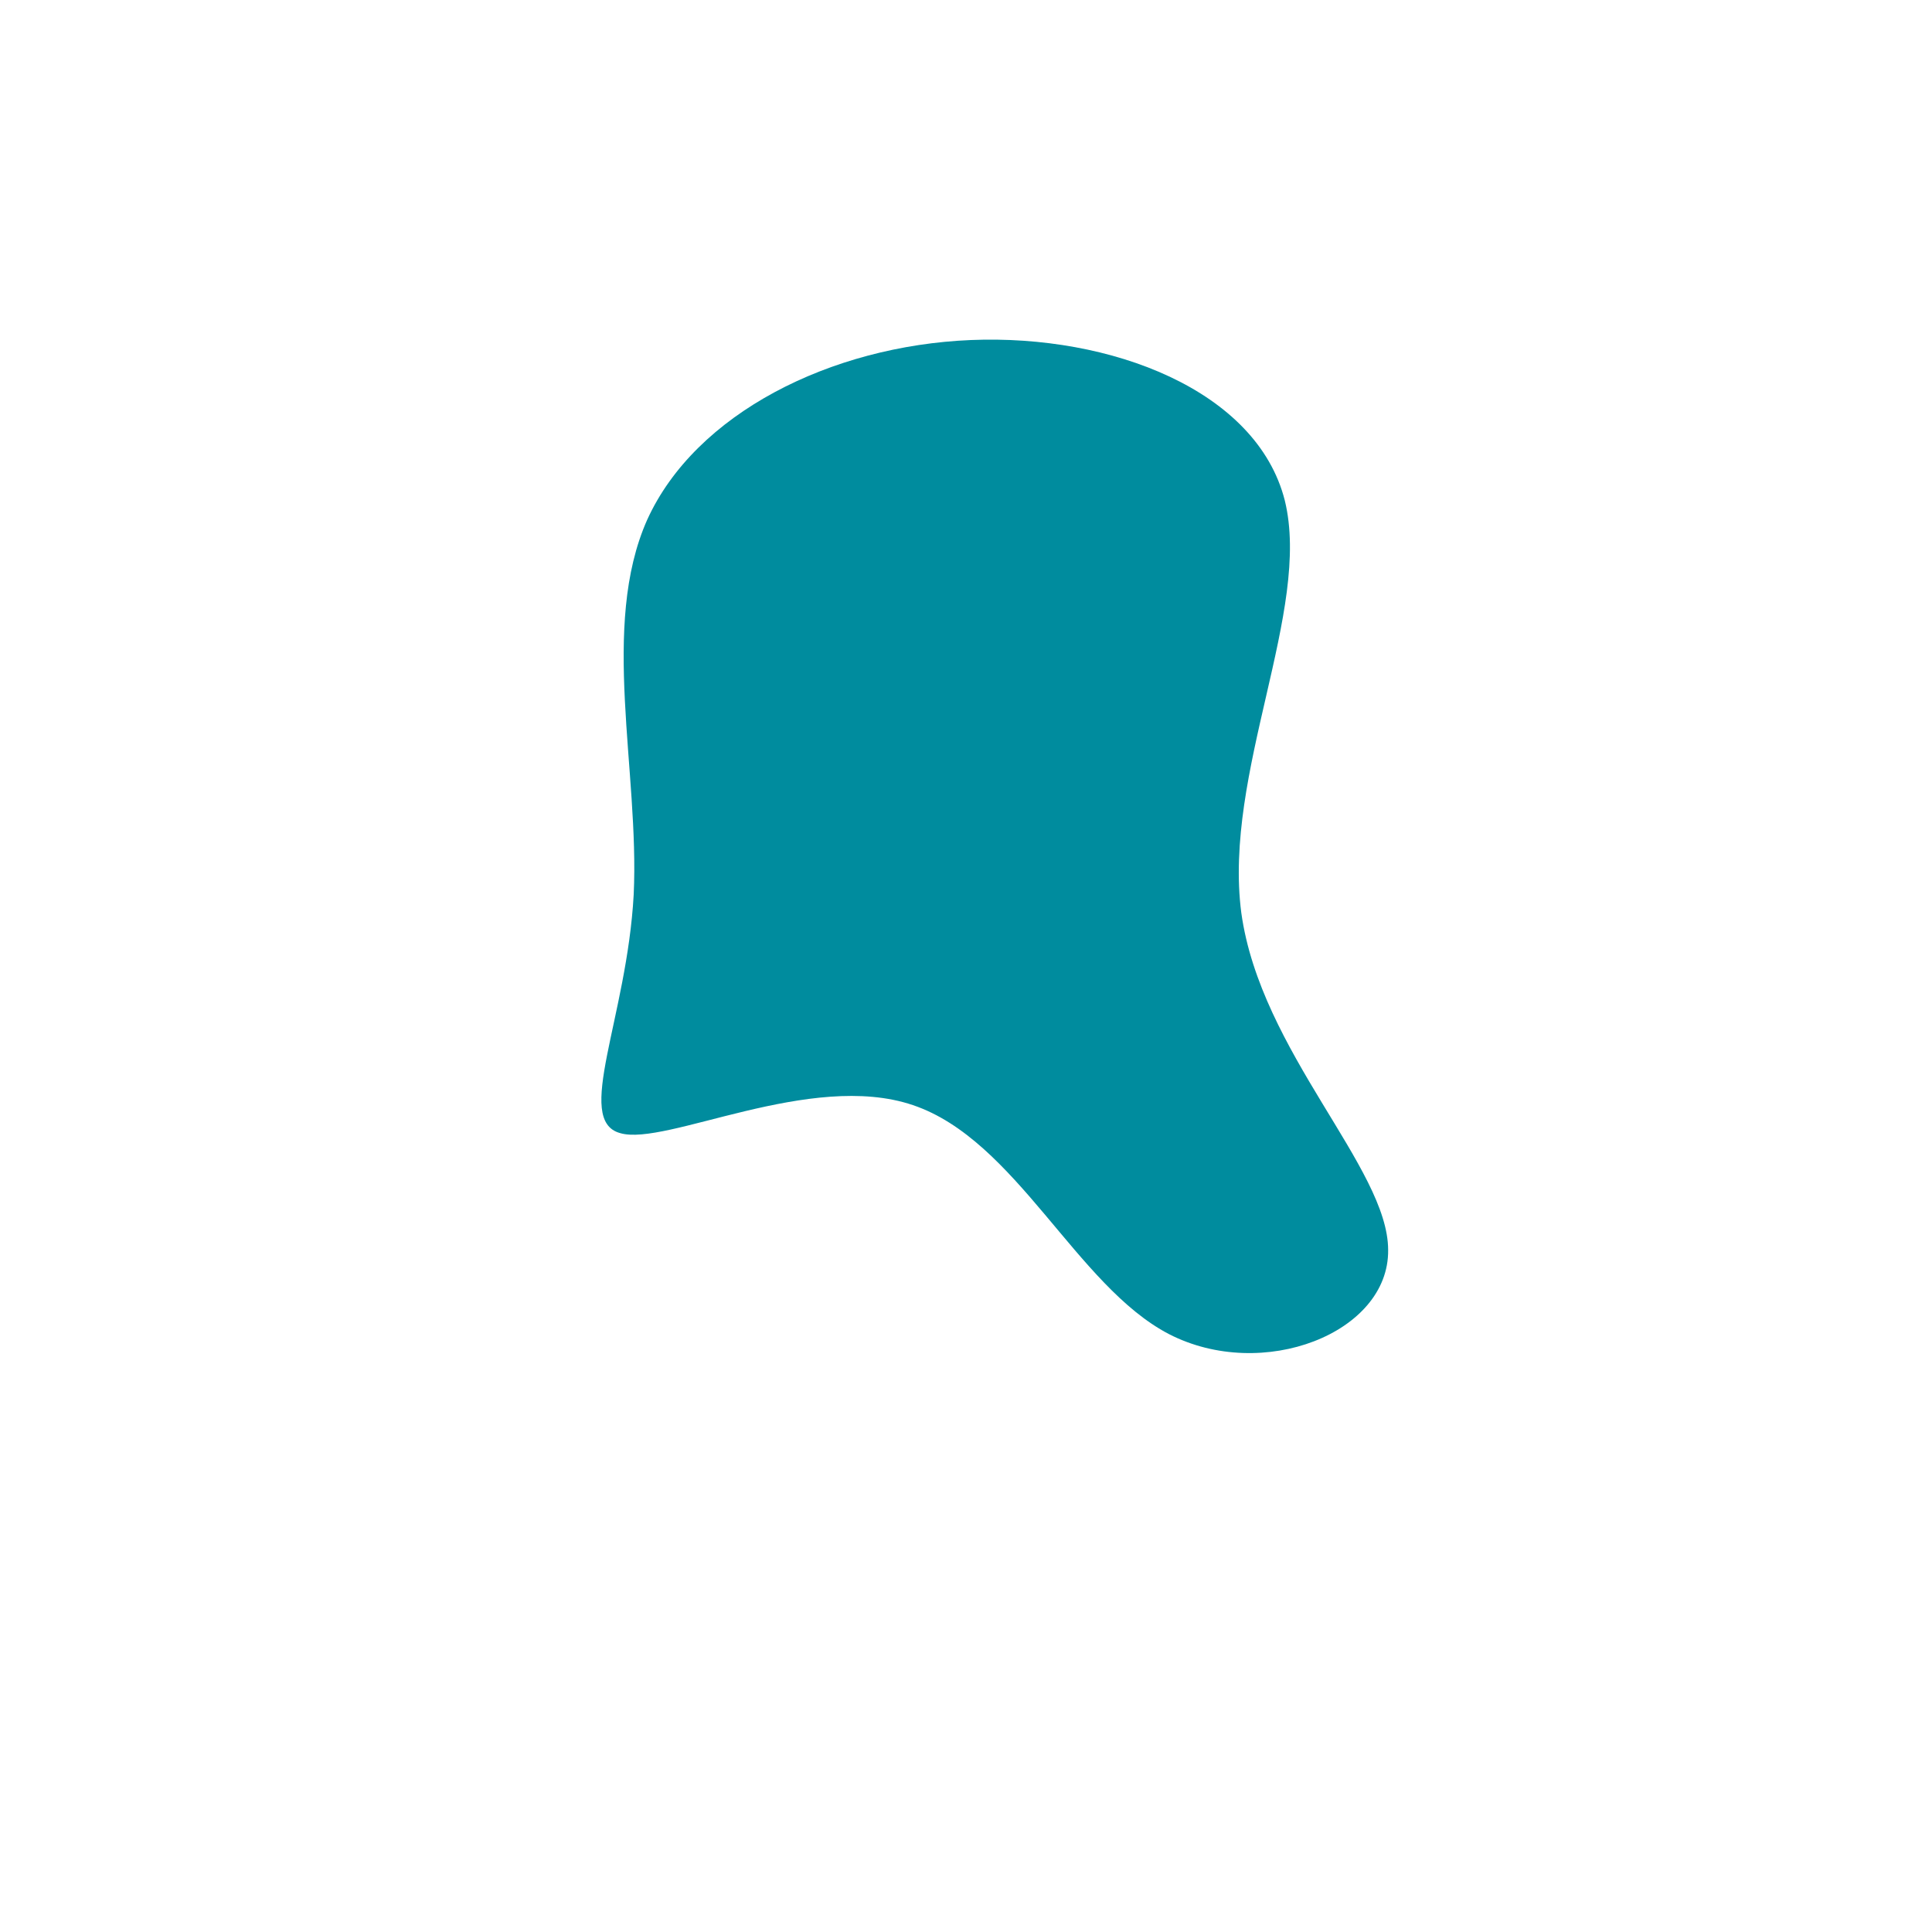 <?xml version="1.0" standalone="no"?>
<svg viewBox="0 0 200 200" xmlns="http://www.w3.org/2000/svg">
  <path fill="#008C9E" d="M33,-48.2C35.8,-36.8,26.6,-20,28.5,-5.5C30.5,8.9,43.7,20.9,43.7,29.4C43.8,38,30.7,43.1,21,38.1C11.4,33.1,5.2,18,-5.5,14.4C-16.1,10.8,-31.1,18.7,-35.8,17.3C-40.6,16,-35.1,5.4,-34.4,-7.4C-33.8,-20.2,-37.9,-35.2,-33,-46.2C-28,-57.2,-14,-64.2,0.5,-64.8C15,-65.4,30.1,-59.6,33,-48.2Z" transform="translate(100 100)" />
</svg>
